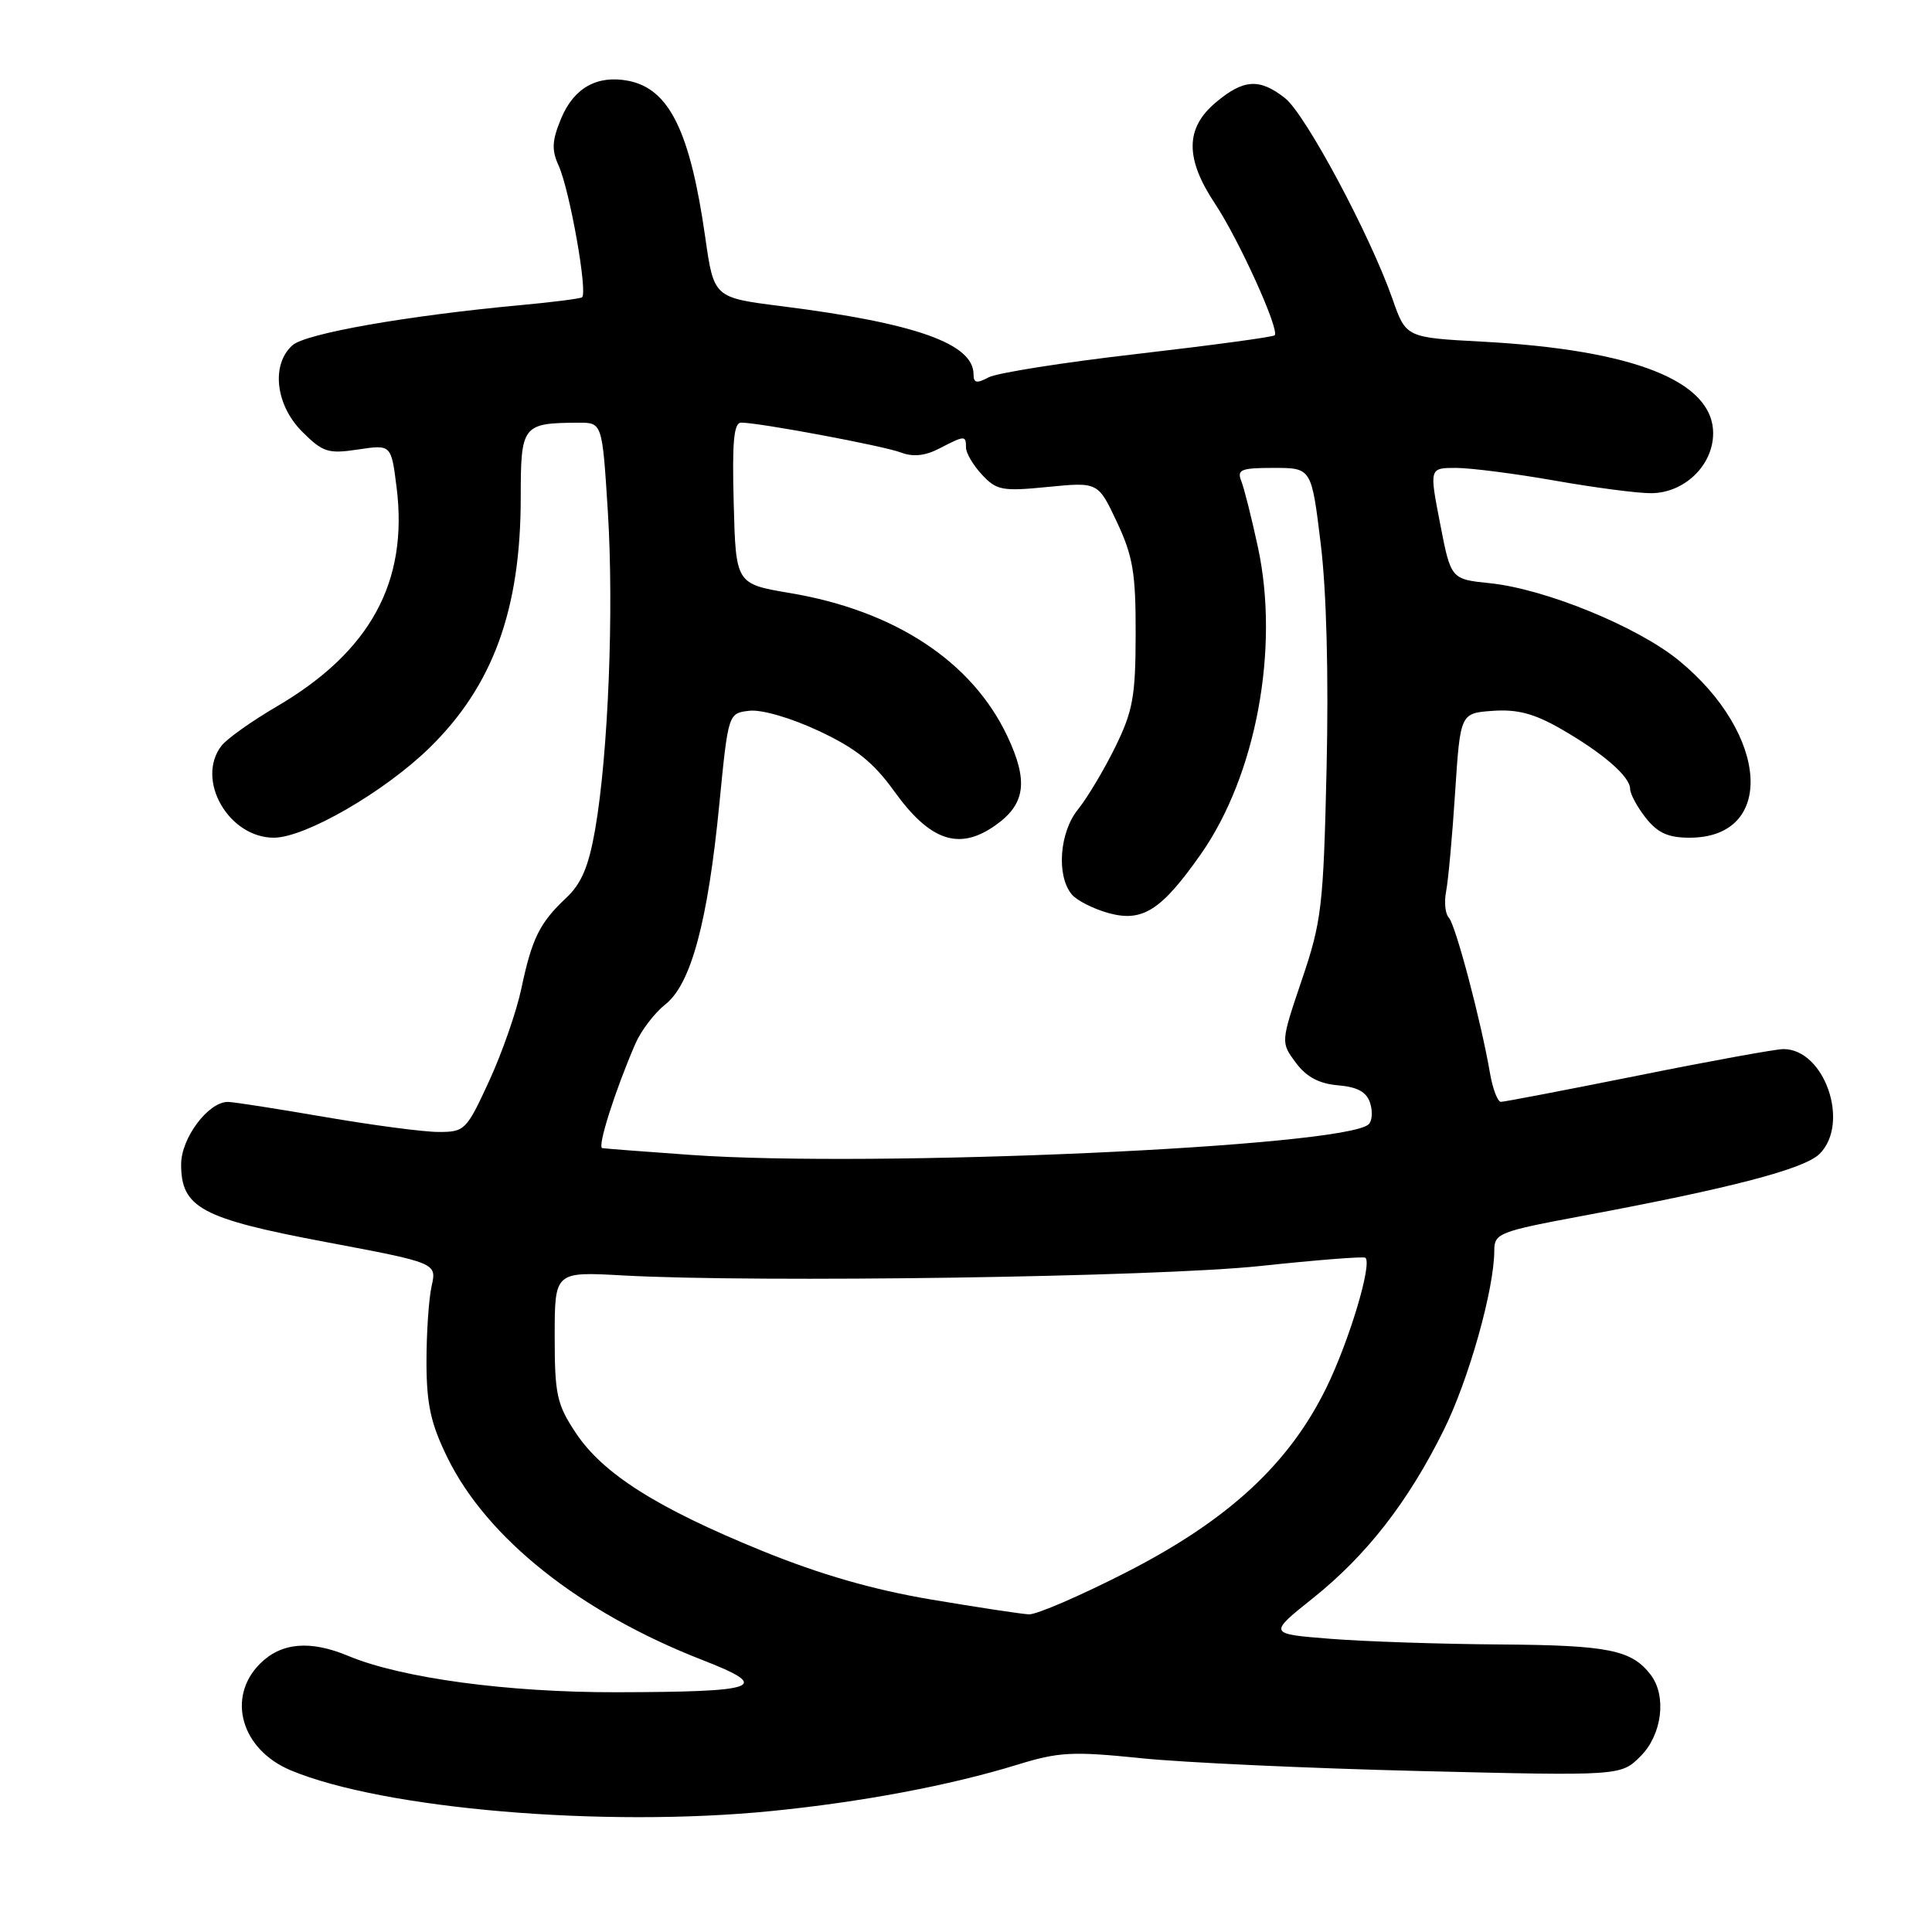 <?xml version="1.0" encoding="UTF-8" standalone="no"?>
<!DOCTYPE svg PUBLIC "-//W3C//DTD SVG 1.1//EN" "http://www.w3.org/Graphics/SVG/1.1/DTD/svg11.dtd" >
<svg xmlns="http://www.w3.org/2000/svg" xmlns:xlink="http://www.w3.org/1999/xlink" version="1.1" viewBox="0 0 256 256">
 <g >
 <path fill="currentColor"
d=" M 102.14 239.98 C 114.14 238.79 125.87 236.58 134.74 233.85 C 140.31 232.13 142.09 232.04 151.18 232.97 C 156.79 233.55 173.39 234.31 188.08 234.67 C 214.78 235.32 214.78 235.32 217.39 232.70 C 220.24 229.85 220.87 224.72 218.72 221.91 C 216.19 218.62 213.13 218.00 198.82 217.90 C 190.94 217.85 180.80 217.51 176.27 217.15 C 168.04 216.50 168.04 216.50 173.99 211.75 C 181.09 206.07 186.58 199.02 191.30 189.50 C 194.62 182.81 198.00 170.80 198.00 165.70 C 198.00 163.42 198.61 163.18 209.75 161.10 C 229.45 157.42 239.11 154.89 241.11 152.89 C 245.17 148.83 241.76 138.99 236.30 139.01 C 235.31 139.01 226.66 140.58 217.08 142.51 C 207.51 144.43 199.31 146.00 198.88 146.00 C 198.45 146.00 197.80 144.31 197.44 142.25 C 196.25 135.30 192.86 122.51 191.98 121.60 C 191.50 121.11 191.34 119.54 191.62 118.10 C 191.90 116.67 192.44 110.78 192.81 105.00 C 193.50 94.50 193.50 94.50 197.81 94.19 C 201.05 93.96 203.28 94.55 206.81 96.57 C 212.41 99.79 216.00 102.90 216.00 104.54 C 216.00 105.19 216.93 106.92 218.07 108.37 C 219.65 110.37 221.04 111.00 223.88 111.00 C 235.28 111.00 234.45 97.35 222.46 87.52 C 216.99 83.04 204.77 78.04 197.44 77.28 C 192.25 76.75 192.25 76.75 190.82 69.37 C 189.39 62.00 189.39 62.00 192.95 62.00 C 194.90 62.01 200.78 62.76 206.00 63.68 C 211.22 64.60 216.96 65.36 218.75 65.35 C 223.17 65.35 227.00 61.67 227.00 57.41 C 227.00 50.51 216.51 46.35 196.40 45.27 C 186.30 44.73 186.30 44.73 184.51 39.61 C 181.54 31.13 172.98 15.13 170.27 13.00 C 166.89 10.34 164.77 10.48 161.08 13.59 C 157.04 16.99 157.02 21.01 161.00 27.00 C 164.17 31.77 169.59 43.74 168.90 44.43 C 168.67 44.66 160.50 45.76 150.74 46.89 C 140.98 48.01 132.10 49.41 131.00 50.00 C 129.42 50.84 129.00 50.76 129.00 49.61 C 129.00 45.54 121.36 42.82 103.55 40.57 C 94.59 39.44 94.59 39.44 93.45 31.45 C 91.44 17.36 88.67 11.74 83.22 10.70 C 79.13 9.92 76.05 11.65 74.37 15.66 C 73.14 18.61 73.07 19.85 74.01 21.92 C 75.49 25.16 77.93 38.94 77.11 39.40 C 76.77 39.59 73.12 40.05 69.00 40.43 C 53.96 41.82 40.49 44.19 38.75 45.75 C 35.90 48.30 36.50 53.65 40.03 57.19 C 42.78 59.93 43.47 60.16 47.45 59.56 C 51.84 58.90 51.84 58.90 52.55 64.58 C 54.12 77.11 49.07 86.34 36.71 93.59 C 33.34 95.56 30.02 97.92 29.33 98.84 C 25.90 103.34 30.29 111.00 36.29 111.00 C 40.41 111.00 50.87 104.97 56.86 99.14 C 65.31 90.91 69.00 80.80 69.00 65.91 C 69.00 56.32 69.21 56.05 76.65 56.01 C 79.80 56.00 79.80 56.00 80.54 67.75 C 81.36 80.83 80.60 99.90 78.86 109.91 C 78.00 114.83 77.04 117.09 75.02 118.98 C 71.51 122.27 70.48 124.35 69.08 131.00 C 68.44 134.03 66.52 139.54 64.81 143.25 C 61.81 149.76 61.58 150.00 58.10 149.99 C 56.12 149.99 49.33 149.09 43.00 148.00 C 36.67 146.91 30.92 146.01 30.20 146.01 C 27.61 145.99 24.00 150.80 24.00 154.28 C 24.00 160.03 26.67 161.47 43.19 164.58 C 57.88 167.35 57.88 167.35 57.19 170.42 C 56.81 172.12 56.51 176.65 56.51 180.50 C 56.52 186.10 57.08 188.64 59.28 193.13 C 64.52 203.84 76.90 213.67 93.10 219.97 C 102.36 223.58 100.70 224.19 81.64 224.23 C 67.24 224.26 53.18 222.35 46.18 219.43 C 41.09 217.30 37.27 217.64 34.45 220.45 C 29.98 224.93 31.97 231.84 38.53 234.58 C 50.80 239.70 79.91 242.18 102.14 239.98 Z  M 123.35 211.94 C 115.67 210.64 108.72 208.64 101.02 205.51 C 87.07 199.83 79.88 195.28 76.29 189.86 C 73.78 186.08 73.50 184.79 73.50 177.08 C 73.50 168.50 73.50 168.50 82.50 169.00 C 100.41 169.99 153.37 169.21 167.00 167.75 C 174.43 166.96 180.69 166.46 180.92 166.66 C 181.86 167.44 178.76 177.75 175.73 183.92 C 170.78 194.01 162.73 201.43 149.29 208.31 C 143.17 211.44 137.34 213.96 136.33 213.91 C 135.32 213.86 129.48 212.97 123.35 211.94 Z  M 91.50 153.03 C 85.45 152.60 80.19 152.20 79.80 152.13 C 79.12 152.00 81.49 144.53 84.18 138.32 C 84.94 136.56 86.74 134.21 88.17 133.08 C 91.56 130.42 93.80 122.11 95.32 106.50 C 96.50 94.50 96.50 94.50 99.30 94.18 C 100.91 93.99 104.82 95.13 108.49 96.85 C 113.40 99.15 115.72 101.00 118.47 104.82 C 123.22 111.43 127.06 112.75 131.84 109.40 C 135.89 106.57 136.30 103.52 133.47 97.53 C 128.80 87.65 118.56 80.91 104.67 78.58 C 97.50 77.37 97.50 77.37 97.22 66.68 C 97.00 58.50 97.23 56.00 98.22 56.00 C 100.65 56.01 117.09 59.08 119.41 59.97 C 120.99 60.57 122.61 60.40 124.48 59.42 C 127.85 57.68 128.00 57.67 128.00 59.31 C 128.00 60.03 128.95 61.65 130.12 62.90 C 132.06 64.98 132.81 65.12 138.87 64.52 C 145.50 63.87 145.50 63.87 148.00 69.18 C 150.12 73.70 150.50 75.93 150.48 84.00 C 150.47 92.27 150.12 94.21 147.77 99.00 C 146.28 102.03 144.06 105.74 142.84 107.25 C 140.38 110.28 139.96 116.04 142.01 118.51 C 142.67 119.31 144.86 120.42 146.86 120.98 C 151.37 122.23 153.86 120.66 159.09 113.22 C 166.43 102.79 169.58 85.90 166.68 72.50 C 165.85 68.65 164.86 64.71 164.48 63.75 C 163.87 62.22 164.43 62.00 168.78 62.00 C 173.78 62.00 173.78 62.00 175.00 72.03 C 175.77 78.31 176.06 89.44 175.78 101.78 C 175.36 120.13 175.13 122.08 172.51 129.81 C 169.70 138.12 169.70 138.12 171.70 140.81 C 173.10 142.70 174.77 143.59 177.30 143.81 C 179.89 144.03 181.08 144.69 181.55 146.16 C 181.91 147.28 181.82 148.55 181.35 148.98 C 178.11 151.96 115.92 154.76 91.50 153.03 Z "/>
</g>
</svg>